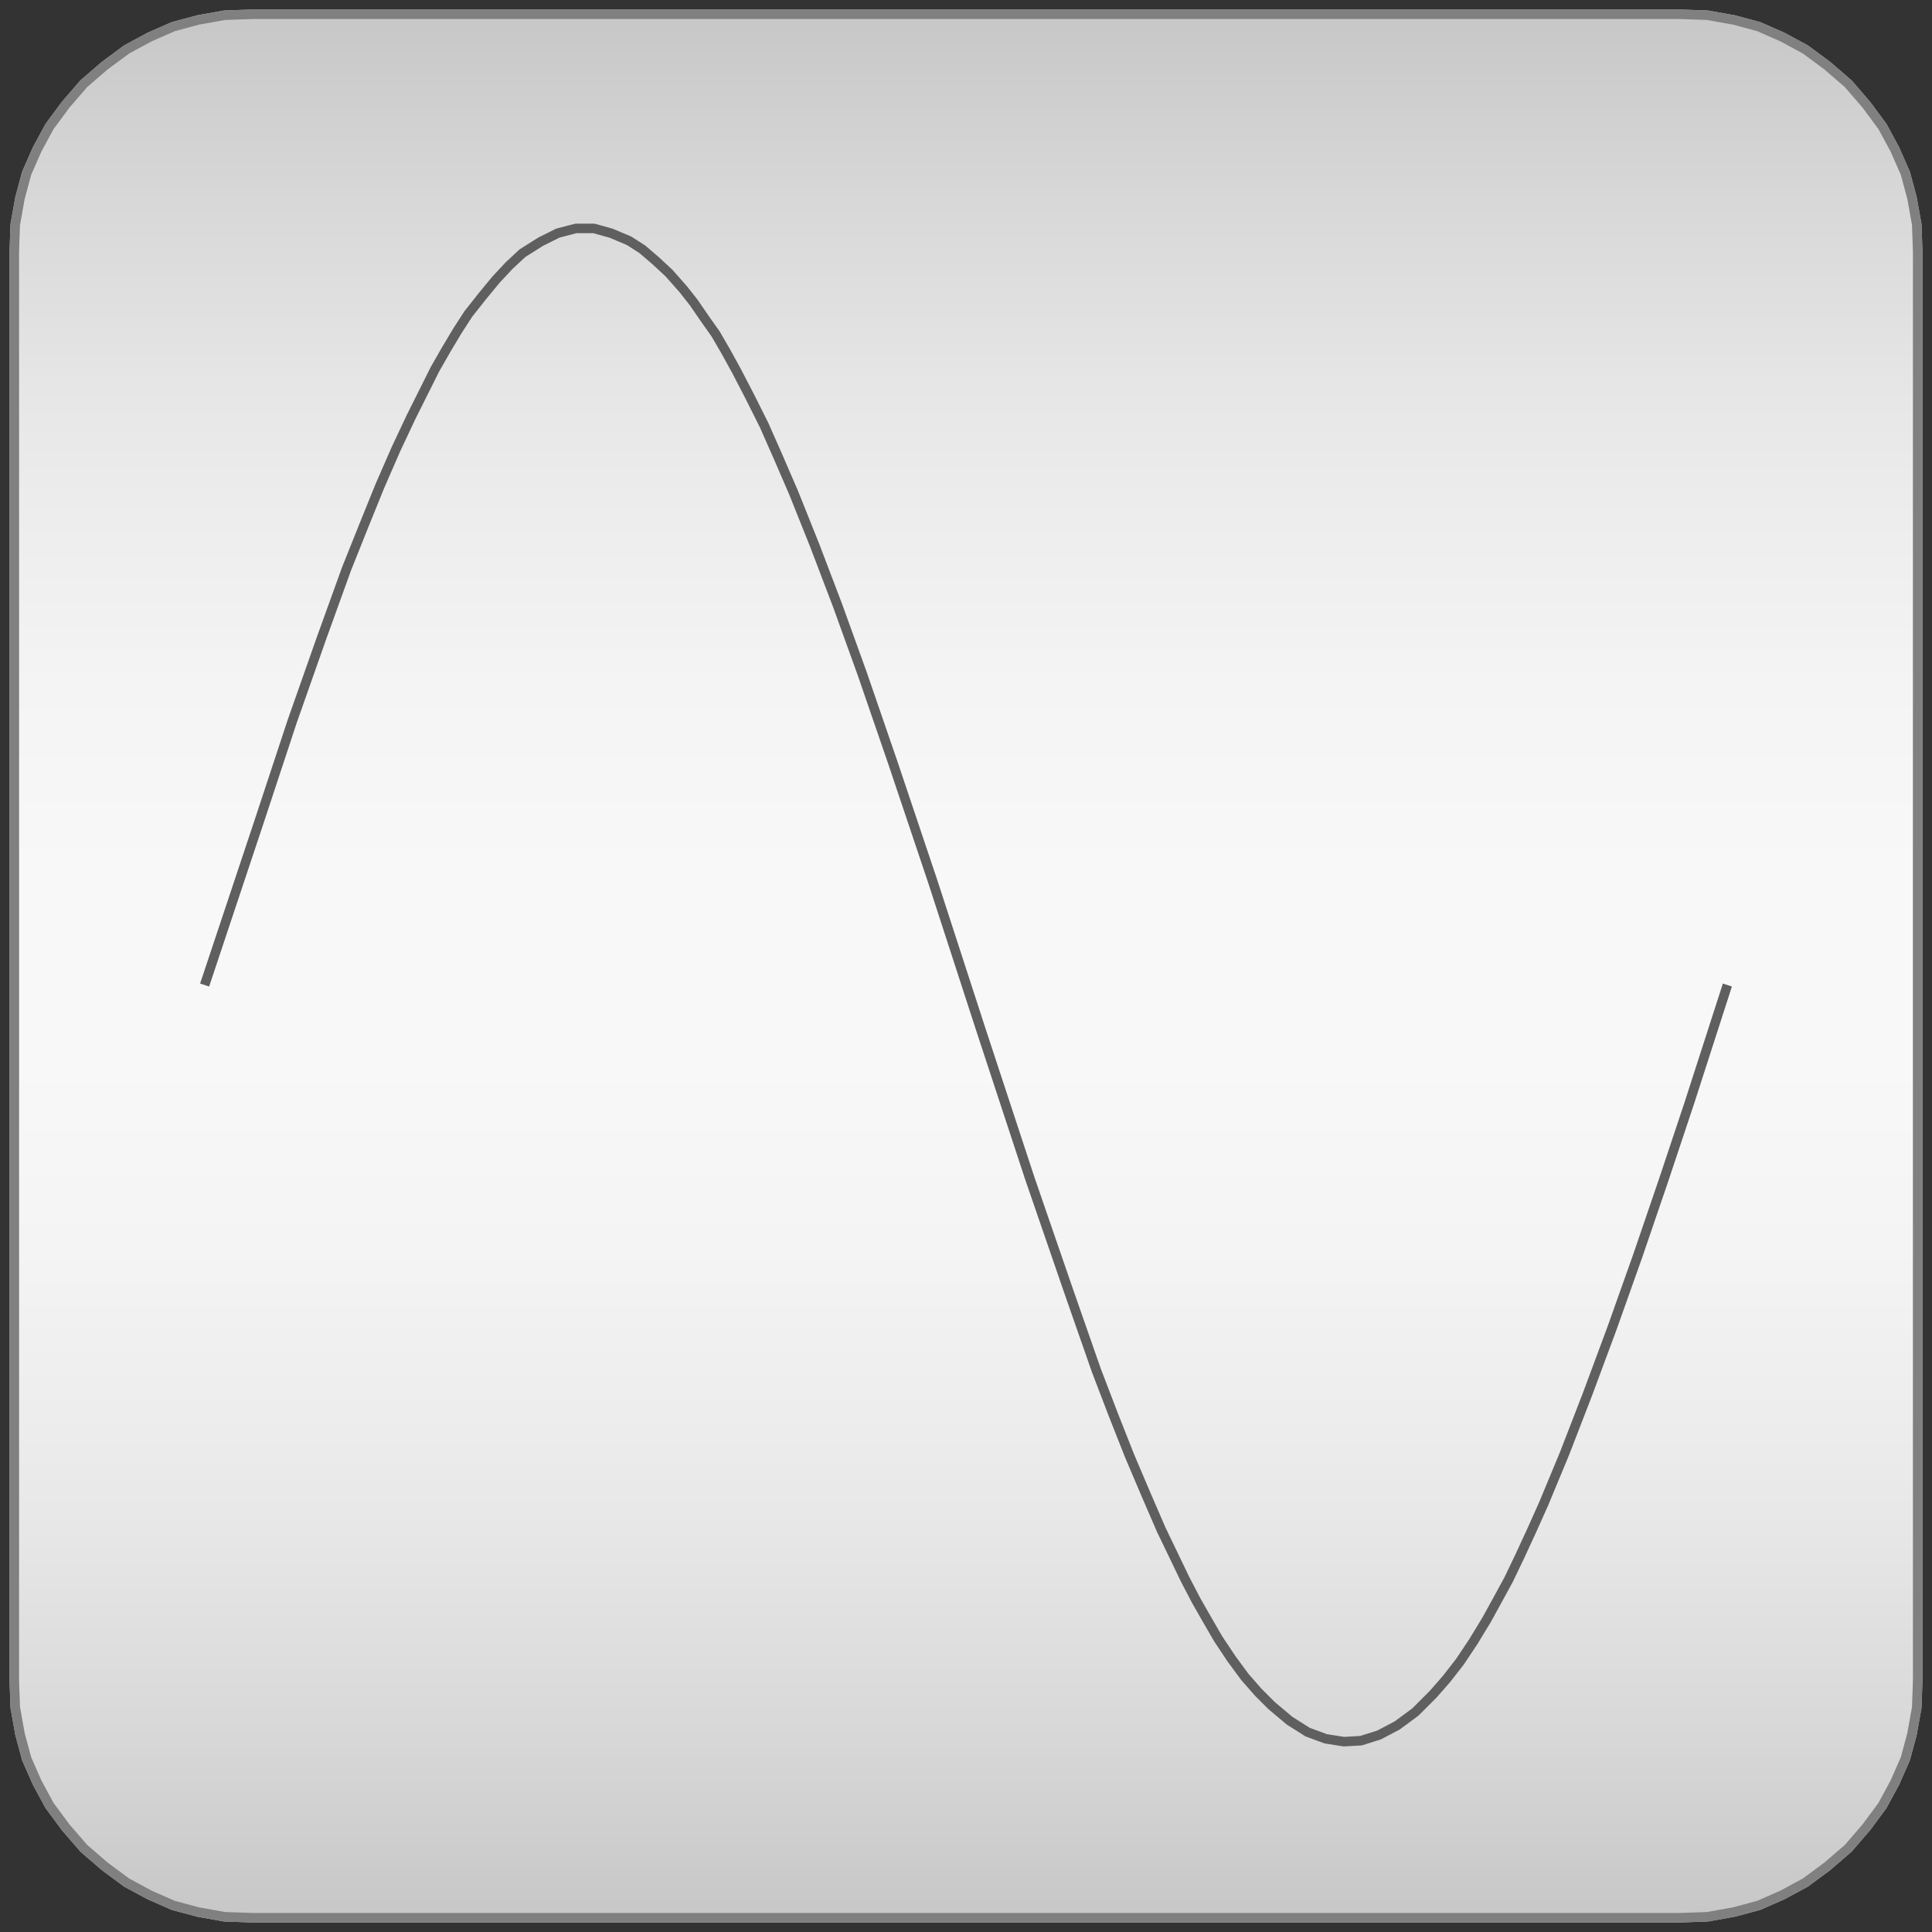 <svg width="203" height="203" xmlns="http://www.w3.org/2000/svg" xmlns:xlink="http://www.w3.org/1999/xlink">
	<rect width="100%" height="100%" fill="#333333" stroke="none"/>
	<g id="Modelica.Blocks.Math" class="component">
		<defs>
			<linearGradient id="cyl2" x1="0" y1="0" x2="0" y2="1">
				<stop offset="0%" stop-color="#C8C8C8" />
				<stop offset="5%" stop-color="#D1D1D1" />
				<stop offset="10%" stop-color="#D9D9D9" />
				<stop offset="15%" stop-color="#E0E0E0" />
				<stop offset="20%" stop-color="#E7E7E7" />
				<stop offset="25%" stop-color="#ECECEC" />
				<stop offset="30%" stop-color="#F0F0F0" />
				<stop offset="35%" stop-color="#F4F4F4" />
				<stop offset="40%" stop-color="#F6F6F6" />
				<stop offset="45%" stop-color="#F8F8F8" />
				<stop offset="50%" stop-color="#F8F8F8" />
				<stop offset="55%" stop-color="#F8F8F8" />
				<stop offset="60%" stop-color="#F6F6F6" />
				<stop offset="65%" stop-color="#F4F4F4" />
				<stop offset="70%" stop-color="#F0F0F0" />
				<stop offset="75%" stop-color="#ECECEC" />
				<stop offset="80%" stop-color="#E7E7E7" />
				<stop offset="85%" stop-color="#E0E0E0" />
				<stop offset="90%" stop-color="#D9D9D9" />
				<stop offset="95%" stop-color="#D1D1D1" />
				<stop offset="100%" stop-color="#C8C8C8" />
			</linearGradient>
		</defs>
		<polygon points="8.8,194.2 11.0,196.1 13.3,197.8 15.7,199.1 18.2,200.2 20.8,200.9 23.6,201.4 26.5,201.5 26.5,201.5 50.4,201.5 101.5,201.5 101.5,201.5 152.6,201.5 176.5,201.5 176.5,201.5 179.4,201.4 182.2,200.9 184.8,200.2 187.3,199.1 189.7,197.8 192.0,196.1 194.2,194.2 194.2,194.2 196.1,192.0 197.8,189.7 199.1,187.3 200.2,184.8 200.9,182.2 201.4,179.4 201.5,176.5 201.5,176.5 201.5,152.6 201.5,101.5 201.5,101.5 201.5,50.4 201.5,26.5 201.5,26.5 201.4,23.6 200.9,20.8 200.2,18.2 199.1,15.7 197.8,13.3 196.1,11.0 194.2,8.8 194.2,8.8 192.0,6.9 189.7,5.2 187.3,3.9 184.8,2.8 182.2,2.1 179.4,1.6 176.5,1.5 176.5,1.5 152.6,1.5 101.5,1.5 101.5,1.5 50.4,1.5 26.5,1.5 26.5,1.5 23.6,1.6 20.8,2.1 18.2,2.8 15.7,3.9 13.3,5.2 11.0,6.9 8.8,8.8 8.8,8.8 6.9,11.0 5.2,13.3 3.9,15.7 2.8,18.2 2.1,20.8 1.6,23.6 1.5,26.5 1.5,26.5 1.5,50.4 1.5,101.5 1.5,101.5 1.5,152.6 1.5,176.5 1.5,176.5 1.6,179.4 2.1,182.2 2.8,184.8 3.9,187.3 5.2,189.7 6.9,192.0" fill="url(#cyl2)" stroke="#C8C8C8" stroke-width="1.0" stroke-linecap="butt" stroke-linejoin="round" />
		<polygon points="8.8,194.2 11.0,196.1 13.3,197.8 15.7,199.1 18.2,200.2 20.8,200.9 23.6,201.4 26.5,201.5 26.5,201.5 50.4,201.5 101.5,201.5 101.5,201.5 152.6,201.5 176.5,201.5 176.5,201.5 179.4,201.4 182.2,200.9 184.8,200.2 187.3,199.1 189.7,197.8 192.0,196.1 194.2,194.2 194.2,194.2 196.1,192.0 197.8,189.7 199.1,187.3 200.2,184.8 200.9,182.2 201.4,179.4 201.5,176.5 201.5,176.5 201.5,152.6 201.5,101.5 201.5,101.5 201.5,50.4 201.5,26.5 201.5,26.5 201.4,23.6 200.9,20.8 200.2,18.2 199.1,15.7 197.8,13.3 196.1,11.0 194.2,8.8 194.2,8.8 192.0,6.9 189.7,5.2 187.3,3.9 184.8,2.8 182.2,2.1 179.4,1.6 176.5,1.5 176.5,1.5 152.6,1.5 101.5,1.5 101.5,1.5 50.4,1.5 26.5,1.5 26.5,1.5 23.6,1.6 20.8,2.1 18.2,2.8 15.7,3.9 13.3,5.2 11.0,6.9 8.8,8.8 8.8,8.8 6.9,11.0 5.2,13.3 3.9,15.7 2.8,18.2 2.1,20.8 1.6,23.6 1.5,26.5 1.5,26.5 1.5,50.4 1.5,101.5 1.5,101.5 1.5,152.6 1.5,176.5 1.5,176.5 1.6,179.4 2.1,182.2 2.8,184.8 3.9,187.3 5.2,189.7 6.9,192.0" fill-opacity="0" stroke="#808080" stroke-width="1.0" stroke-linecap="butt" stroke-linejoin="round" />
		<polyline points="21.5,103.5 27.2,86.4 30.7,75.8 33.8,67.0 36.4,59.8 36.4,59.8 38.2,55.3 39.9,51.1 41.6,47.2 43.2,43.8 43.2,43.8 44.5,41.2 45.7,38.8 46.9,36.7 48.1,34.7 49.2,33.0 49.2,33.0 50.7,31.1 52.1,29.4 53.5,27.9 54.9,26.6 54.9,26.6 56.8,25.4 58.6,24.5 60.5,24.0 60.5,24.0 62.4,24.0 64.2,24.5 66.1,25.3 66.1,25.3 67.5,26.2 68.9,27.4 70.3,28.7 71.8,30.4 71.8,30.4 72.9,31.8 74.0,33.4 75.2,35.1 76.3,37.0 77.4,39.0 77.4,39.0 78.8,41.7 80.3,44.7 81.8,48.1 83.4,51.8 83.4,51.8 85.6,57.3 88.0,63.6 90.6,70.8 90.6,70.8 93.8,80.1 98.0,92.6 103.1,108.3 103.1,108.3 108.2,123.8 112.3,135.7 115.2,144.0 115.2,144.0 117.0,148.7 118.7,153.0 120.4,157.0 122.0,160.7 122.0,160.7 123.3,163.4 124.5,165.9 125.7,168.2 126.9,170.3 128.0,172.2 128.0,172.2 129.4,174.3 130.8,176.2 132.2,177.8 133.6,179.2 133.6,179.2 135.5,180.8 137.4,182.0 139.3,182.7 139.3,182.7 141.2,183.0 143.0,182.9 144.9,182.3 144.9,182.3 146.8,181.3 148.7,179.9 150.6,178.0 150.6,178.0 152.0,176.4 153.4,174.6 154.8,172.5 156.2,170.2 156.2,170.2 157.3,168.2 158.5,166.0 159.7,163.5 160.9,160.9 162.2,158.0 162.2,158.0 164.4,152.7 166.8,146.5 169.4,139.5 169.4,139.5 172.1,131.9 174.8,124.0 177.5,115.9 181.5,103.5" fill-opacity="0" stroke="#5F5F5F" stroke-width="1.0" stroke-linecap="butt" stroke-linejoin="round" />
	</g>
</svg>
